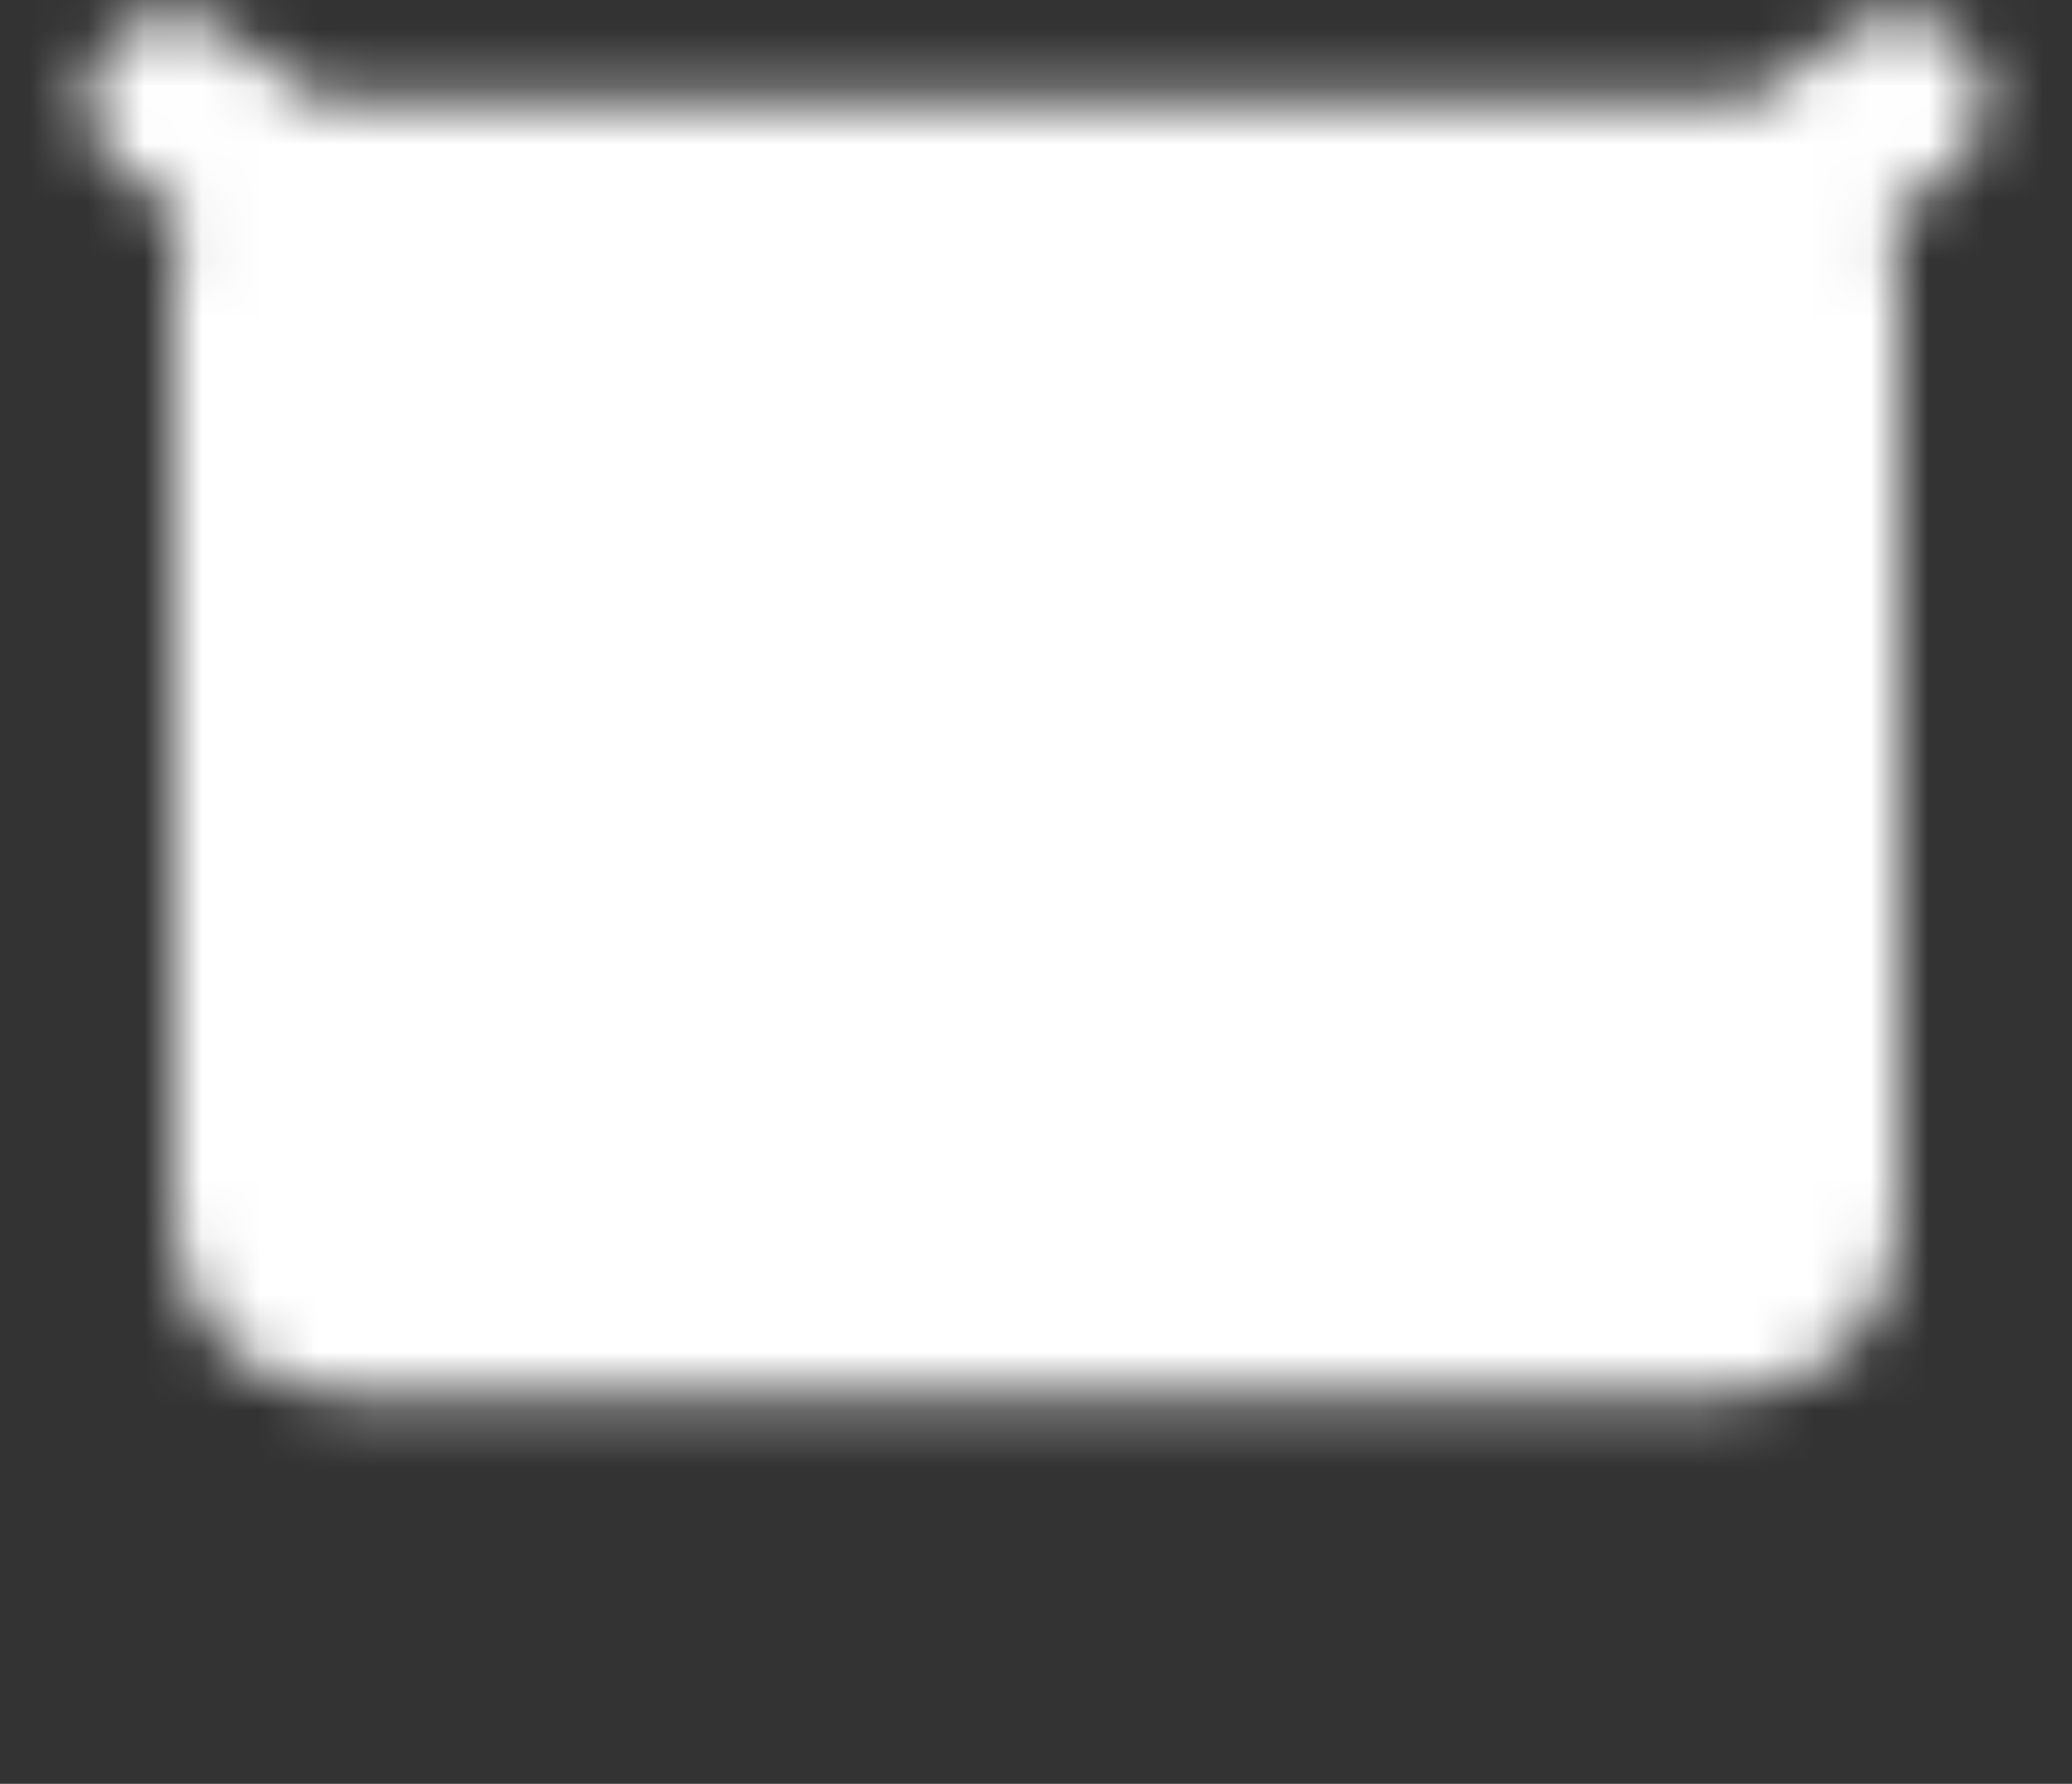 <svg width="36" height="31" viewBox="0 0 36 31" fill="none" xmlns="http://www.w3.org/2000/svg">
<rect x="0" y="0" width="36" height="31" fill="#333333" stroke="none"/>
<mask id="mask0_0_73" style="mask-type:luminance" maskUnits="userSpaceOnUse" x="1" y="0" width="34" height="25">
<path d="M3 21.25C3 22.907 4.343 24.25 6 24.25H30C31.657 24.25 33 22.907 33 21.25V4.75C33 3.093 31.657 1.75 30 1.75H6C4.343 1.75 3 3.093 3 4.75V21.25Z" fill="white"/>
<path fill-rule="evenodd" clip-rule="evenodd" d="M1.8 0.85C2.297 0.187 3.237 0.053 3.9 0.55L18 11.125L32.1 0.55C32.763 0.053 33.703 0.187 34.2 0.85C34.697 1.513 34.563 2.453 33.9 2.95L18.9 14.2C18.367 14.6 17.633 14.6 17.1 14.2L2.1 2.95C1.437 2.453 1.303 1.513 1.8 0.85Z" fill="black"/>
</mask>
<g mask="url(#mask0_0_73)">
<path d="M0 -5H36V31H0V-5Z" fill="white"/>
</g>
</svg>
